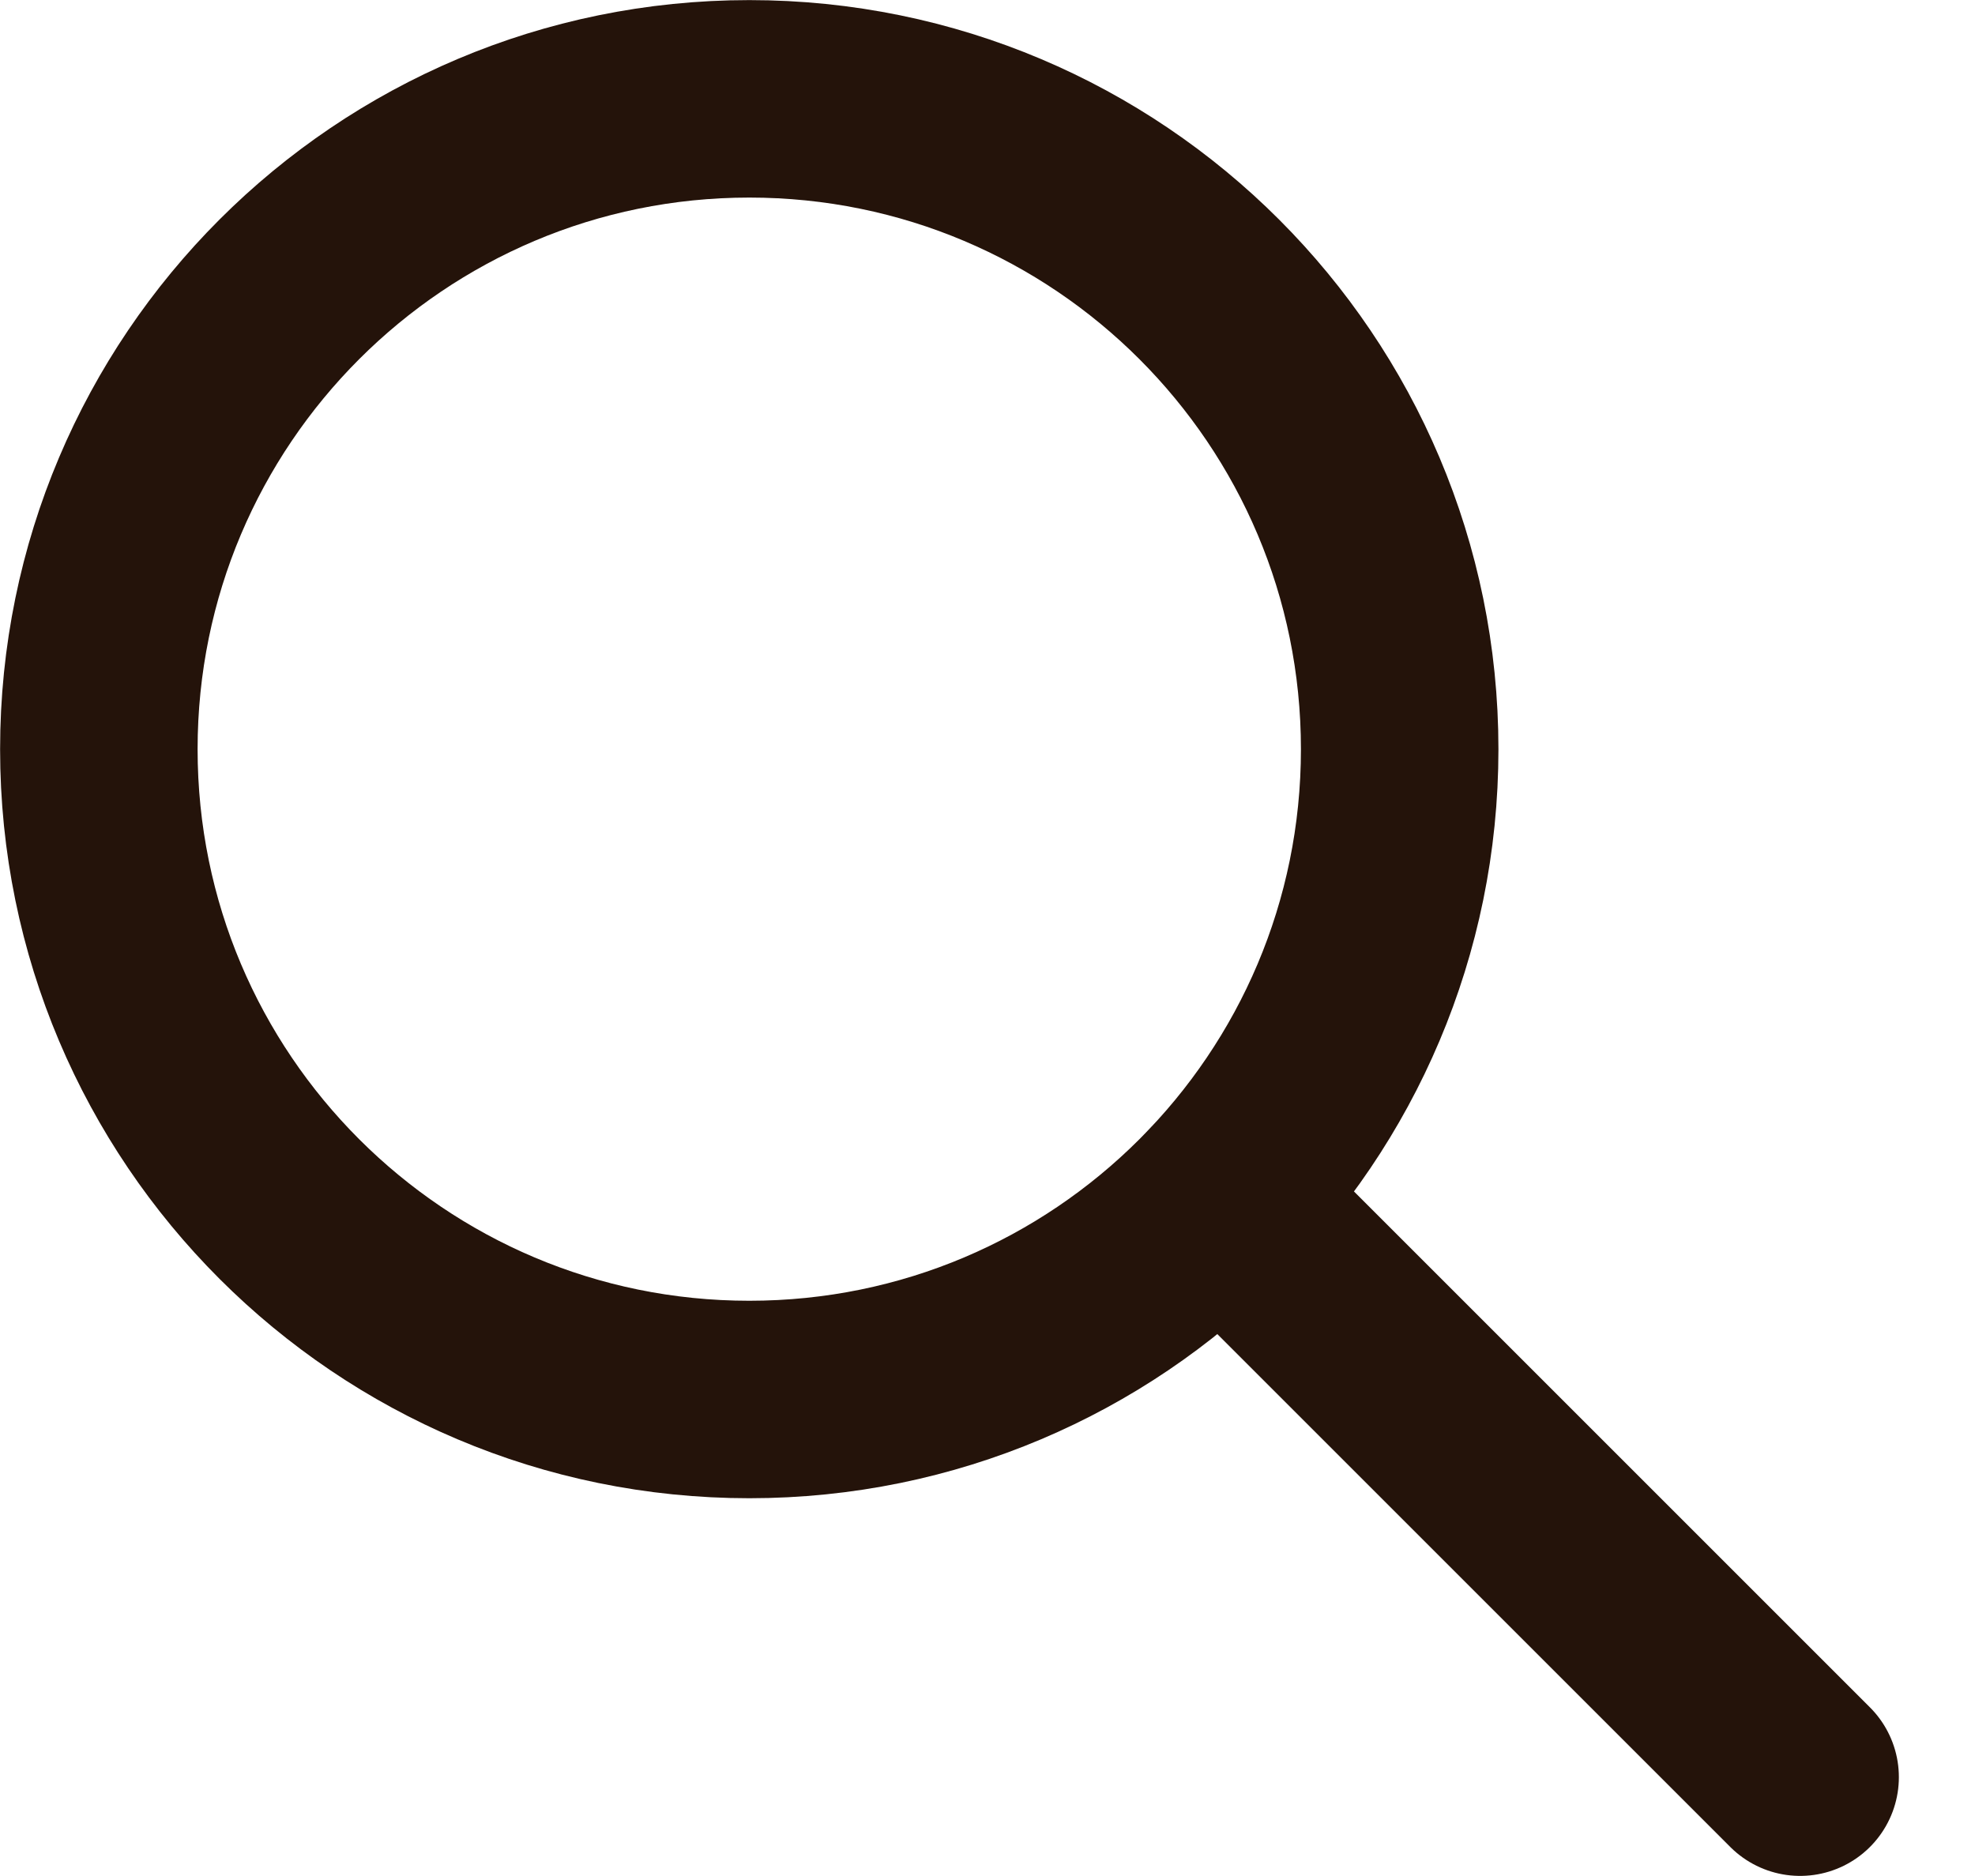 <svg width="20" height="19" viewBox="0 0 20 19" fill="none" xmlns="http://www.w3.org/2000/svg">
<path d="M7.588 14.174C11.226 14.174 14.174 11.226 14.174 7.588C14.174 3.95 11.226 1.001 7.588 1.001C3.95 1.001 1.001 3.95 1.001 7.588C1.001 11.226 3.95 14.174 7.588 14.174Z" stroke="#24130A" stroke-width="2" stroke-linecap="round" stroke-linejoin="round"/>
<path d="M18.229 17.999L12.36 12.13" stroke="#24130A" stroke-width="2" stroke-linecap="round" stroke-linejoin="round"/>
</svg>
